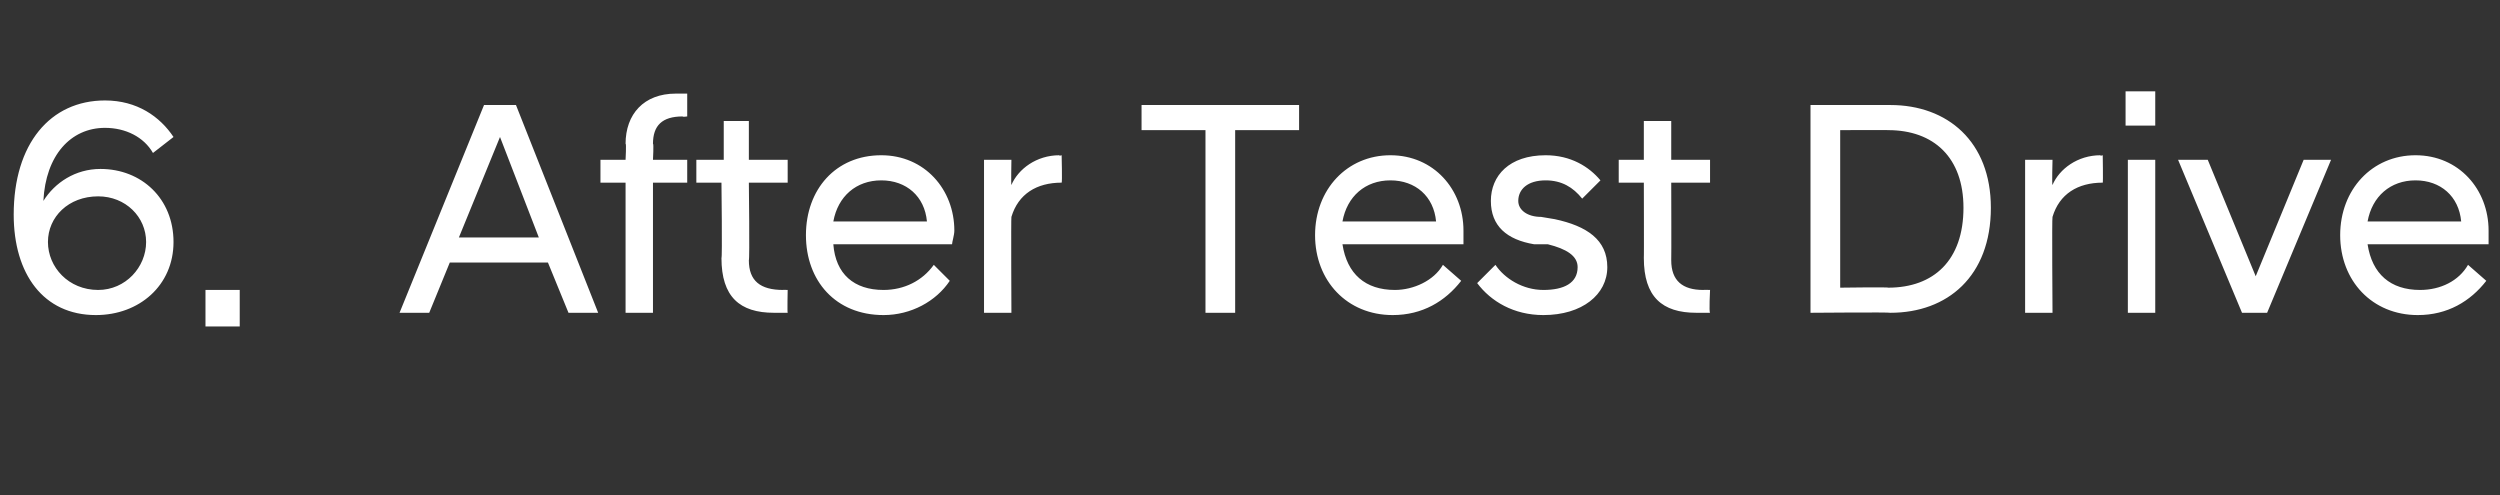 <?xml version="1.0" standalone="no"?>
<!DOCTYPE svg PUBLIC "-//W3C//DTD SVG 1.1//EN" "http://www.w3.org/Graphics/SVG/1.1/DTD/svg11.dtd">
<svg xmlns="http://www.w3.org/2000/svg" version="1.1" width="109.5px" height="21.7px" viewBox="0 -3 109.5 21.7" style="top:-3px">
  <rect x="0" y="-3" width="109.5" height="21.7" fill="#333333" stroke="none"/>
  <desc>6. After Test Drive</desc>
  <defs/>
  <g id="Polygon281422">
    <path d="M 0.6 6.4 C 0.6 3.3 2.2 1.4 4.6 1.4 C 6 1.4 7 2.1 7.6 3 C 7.6 3 6.7 3.7 6.7 3.7 C 6.3 3 5.5 2.6 4.6 2.6 C 3.1 2.6 2 3.8 1.9 5.8 C 2.4 5 3.3 4.4 4.4 4.4 C 6.2 4.4 7.6 5.7 7.6 7.6 C 7.6 9.5 6.1 10.8 4.2 10.8 C 1.9 10.8 0.6 9 0.6 6.4 Z M 6.4 7.6 C 6.4 6.5 5.5 5.6 4.3 5.6 C 3 5.6 2.1 6.5 2.1 7.6 C 2.1 8.7 3 9.7 4.3 9.7 C 5.5 9.7 6.4 8.7 6.4 7.6 Z M 9 9.7 L 10.5 9.7 L 10.5 11.3 L 9 11.3 L 9 9.7 Z M 21.2 1.6 L 22.6 1.6 L 26.2 10.7 L 24.9 10.7 L 24 8.5 L 19.7 8.5 L 18.8 10.7 L 17.5 10.7 L 21.2 1.6 Z M 20.1 7.4 L 23.6 7.4 L 21.9 3 L 20.1 7.4 Z M 27.4 5 L 26.3 5 L 26.3 4 L 27.4 4 C 27.4 4 27.44 3.25 27.4 3.3 C 27.4 2 28.2 1.1 29.6 1.1 C 29.8 1.1 30 1.1 30.1 1.1 C 30.1 1.13 30.1 2.1 30.1 2.1 C 30.1 2.1 29.9 2.13 29.9 2.1 C 29 2.1 28.6 2.5 28.6 3.3 C 28.64 3.27 28.6 4 28.6 4 L 30.1 4 L 30.1 5 L 28.6 5 L 28.6 10.7 L 27.4 10.7 L 27.4 5 Z M 31.6 8.3 C 31.64 8.32 31.6 5 31.6 5 L 30.5 5 L 30.5 4 L 31.7 4 L 31.7 2.3 L 32.8 2.3 L 32.8 4 L 34.5 4 L 34.5 5 L 32.8 5 C 32.8 5 32.84 8.36 32.8 8.4 C 32.8 9.3 33.3 9.7 34.3 9.7 C 34.27 9.69 34.5 9.7 34.5 9.7 C 34.5 9.7 34.48 10.68 34.5 10.7 C 34.3 10.7 34.1 10.7 33.9 10.7 C 32.4 10.7 31.6 10 31.6 8.3 Z M 35.3 7.3 C 35.3 5.3 36.6 3.8 38.6 3.8 C 40.5 3.8 41.8 5.3 41.8 7.1 C 41.8 7.3 41.7 7.6 41.7 7.7 C 41.7 7.7 36.5 7.7 36.5 7.7 C 36.6 9 37.4 9.7 38.7 9.7 C 39.6 9.7 40.4 9.3 40.9 8.6 C 40.9 8.6 41.6 9.3 41.6 9.3 C 41 10.2 39.9 10.8 38.7 10.8 C 36.6 10.8 35.3 9.3 35.3 7.3 Z M 36.5 6.7 C 36.5 6.7 40.6 6.7 40.6 6.7 C 40.5 5.6 39.7 4.9 38.6 4.9 C 37.5 4.9 36.7 5.6 36.5 6.7 Z M 43.1 4 L 44.3 4 C 44.3 4 44.28 5.13 44.3 5.1 C 44.6 4.4 45.4 3.8 46.4 3.8 C 46.38 3.84 46.5 3.8 46.5 3.8 C 46.5 3.8 46.53 5 46.5 5 C 45.4 5 44.6 5.5 44.3 6.5 C 44.28 6.51 44.3 10.7 44.3 10.7 L 43.1 10.7 L 43.1 4 Z M 52.8 2.7 L 50 2.7 L 50 1.6 L 56.9 1.6 L 56.9 2.7 L 54.1 2.7 L 54.1 10.7 L 52.8 10.7 L 52.8 2.7 Z M 57.6 7.3 C 57.6 5.3 59 3.8 60.9 3.8 C 62.8 3.8 64.1 5.3 64.1 7.1 C 64.1 7.3 64.1 7.6 64.1 7.7 C 64.1 7.7 58.8 7.7 58.8 7.7 C 59 9 59.8 9.7 61.1 9.7 C 61.9 9.7 62.8 9.3 63.2 8.6 C 63.2 8.6 64 9.3 64 9.3 C 63.3 10.2 62.3 10.8 61 10.8 C 59 10.8 57.6 9.3 57.6 7.3 Z M 58.8 6.7 C 58.8 6.7 62.9 6.7 62.9 6.7 C 62.8 5.6 62 4.9 60.9 4.9 C 59.8 4.9 59 5.6 58.8 6.7 Z M 64.7 9.4 C 64.7 9.4 65.5 8.6 65.5 8.6 C 65.9 9.2 66.7 9.7 67.6 9.7 C 68.5 9.7 69.1 9.4 69.1 8.7 C 69.1 8.2 68.6 7.9 67.8 7.7 C 67.8 7.7 67.2 7.7 67.2 7.7 C 66 7.5 65.3 6.9 65.3 5.8 C 65.3 4.7 66.1 3.8 67.7 3.8 C 68.8 3.8 69.6 4.3 70.1 4.9 C 70.1 4.9 69.3 5.7 69.3 5.7 C 68.9 5.2 68.4 4.9 67.7 4.9 C 66.9 4.9 66.5 5.3 66.5 5.8 C 66.5 6.2 66.9 6.5 67.5 6.5 C 67.5 6.5 68.1 6.6 68.1 6.6 C 69.5 6.9 70.4 7.5 70.4 8.7 C 70.4 9.9 69.3 10.8 67.6 10.8 C 66.3 10.8 65.3 10.2 64.7 9.4 Z M 72 8.3 C 72.01 8.32 72 5 72 5 L 70.9 5 L 70.9 4 L 72 4 L 72 2.3 L 73.2 2.3 L 73.2 4 L 74.9 4 L 74.9 5 L 73.2 5 C 73.2 5 73.21 8.36 73.2 8.4 C 73.2 9.3 73.7 9.7 74.6 9.7 C 74.64 9.69 74.9 9.7 74.9 9.7 C 74.9 9.7 74.85 10.68 74.9 10.7 C 74.7 10.7 74.5 10.7 74.3 10.7 C 72.8 10.7 72 10 72 8.3 Z M 79.3 1.6 C 79.3 1.6 82.81 1.6 82.8 1.6 C 85.3 1.6 87.2 3.2 87.2 6.1 C 87.2 9.1 85.3 10.7 82.8 10.7 C 82.81 10.67 79.3 10.7 79.3 10.7 L 79.3 1.6 Z M 80.6 2.7 L 80.6 9.6 C 80.6 9.6 82.73 9.57 82.7 9.6 C 84.7 9.6 86 8.4 86 6.1 C 86 3.9 84.7 2.7 82.7 2.7 C 82.73 2.69 80.6 2.7 80.6 2.7 Z M 88.7 4 L 89.9 4 C 89.9 4 89.87 5.13 89.9 5.1 C 90.2 4.4 91 3.8 92 3.8 C 91.98 3.84 92.1 3.8 92.1 3.8 C 92.1 3.8 92.12 5 92.1 5 C 91 5 90.2 5.5 89.9 6.5 C 89.87 6.51 89.9 10.7 89.9 10.7 L 88.7 10.7 L 88.7 4 Z M 93.2 4 L 94.4 4 L 94.4 10.7 L 93.2 10.7 L 93.2 4 Z M 93.1 1 L 94.4 1 L 94.4 2.5 L 93.1 2.5 L 93.1 1 Z M 95.4 4 L 96.7 4 L 98.8 9.1 L 100.9 4 L 102.1 4 L 99.3 10.7 L 98.2 10.7 L 95.4 4 Z M 102.5 7.3 C 102.5 5.3 103.9 3.8 105.8 3.8 C 107.7 3.8 109 5.3 109 7.1 C 109 7.3 109 7.6 109 7.7 C 109 7.7 103.7 7.7 103.7 7.7 C 103.9 9 104.7 9.7 106 9.7 C 106.9 9.7 107.7 9.3 108.1 8.6 C 108.1 8.6 108.9 9.3 108.9 9.3 C 108.2 10.2 107.2 10.8 105.9 10.8 C 103.9 10.8 102.5 9.3 102.5 7.3 Z M 103.7 6.7 C 103.7 6.7 107.8 6.7 107.8 6.7 C 107.7 5.6 106.9 4.9 105.8 4.9 C 104.7 4.9 103.9 5.6 103.7 6.7 Z " stroke="none" fill="#fff"/>
  </g>
</svg>